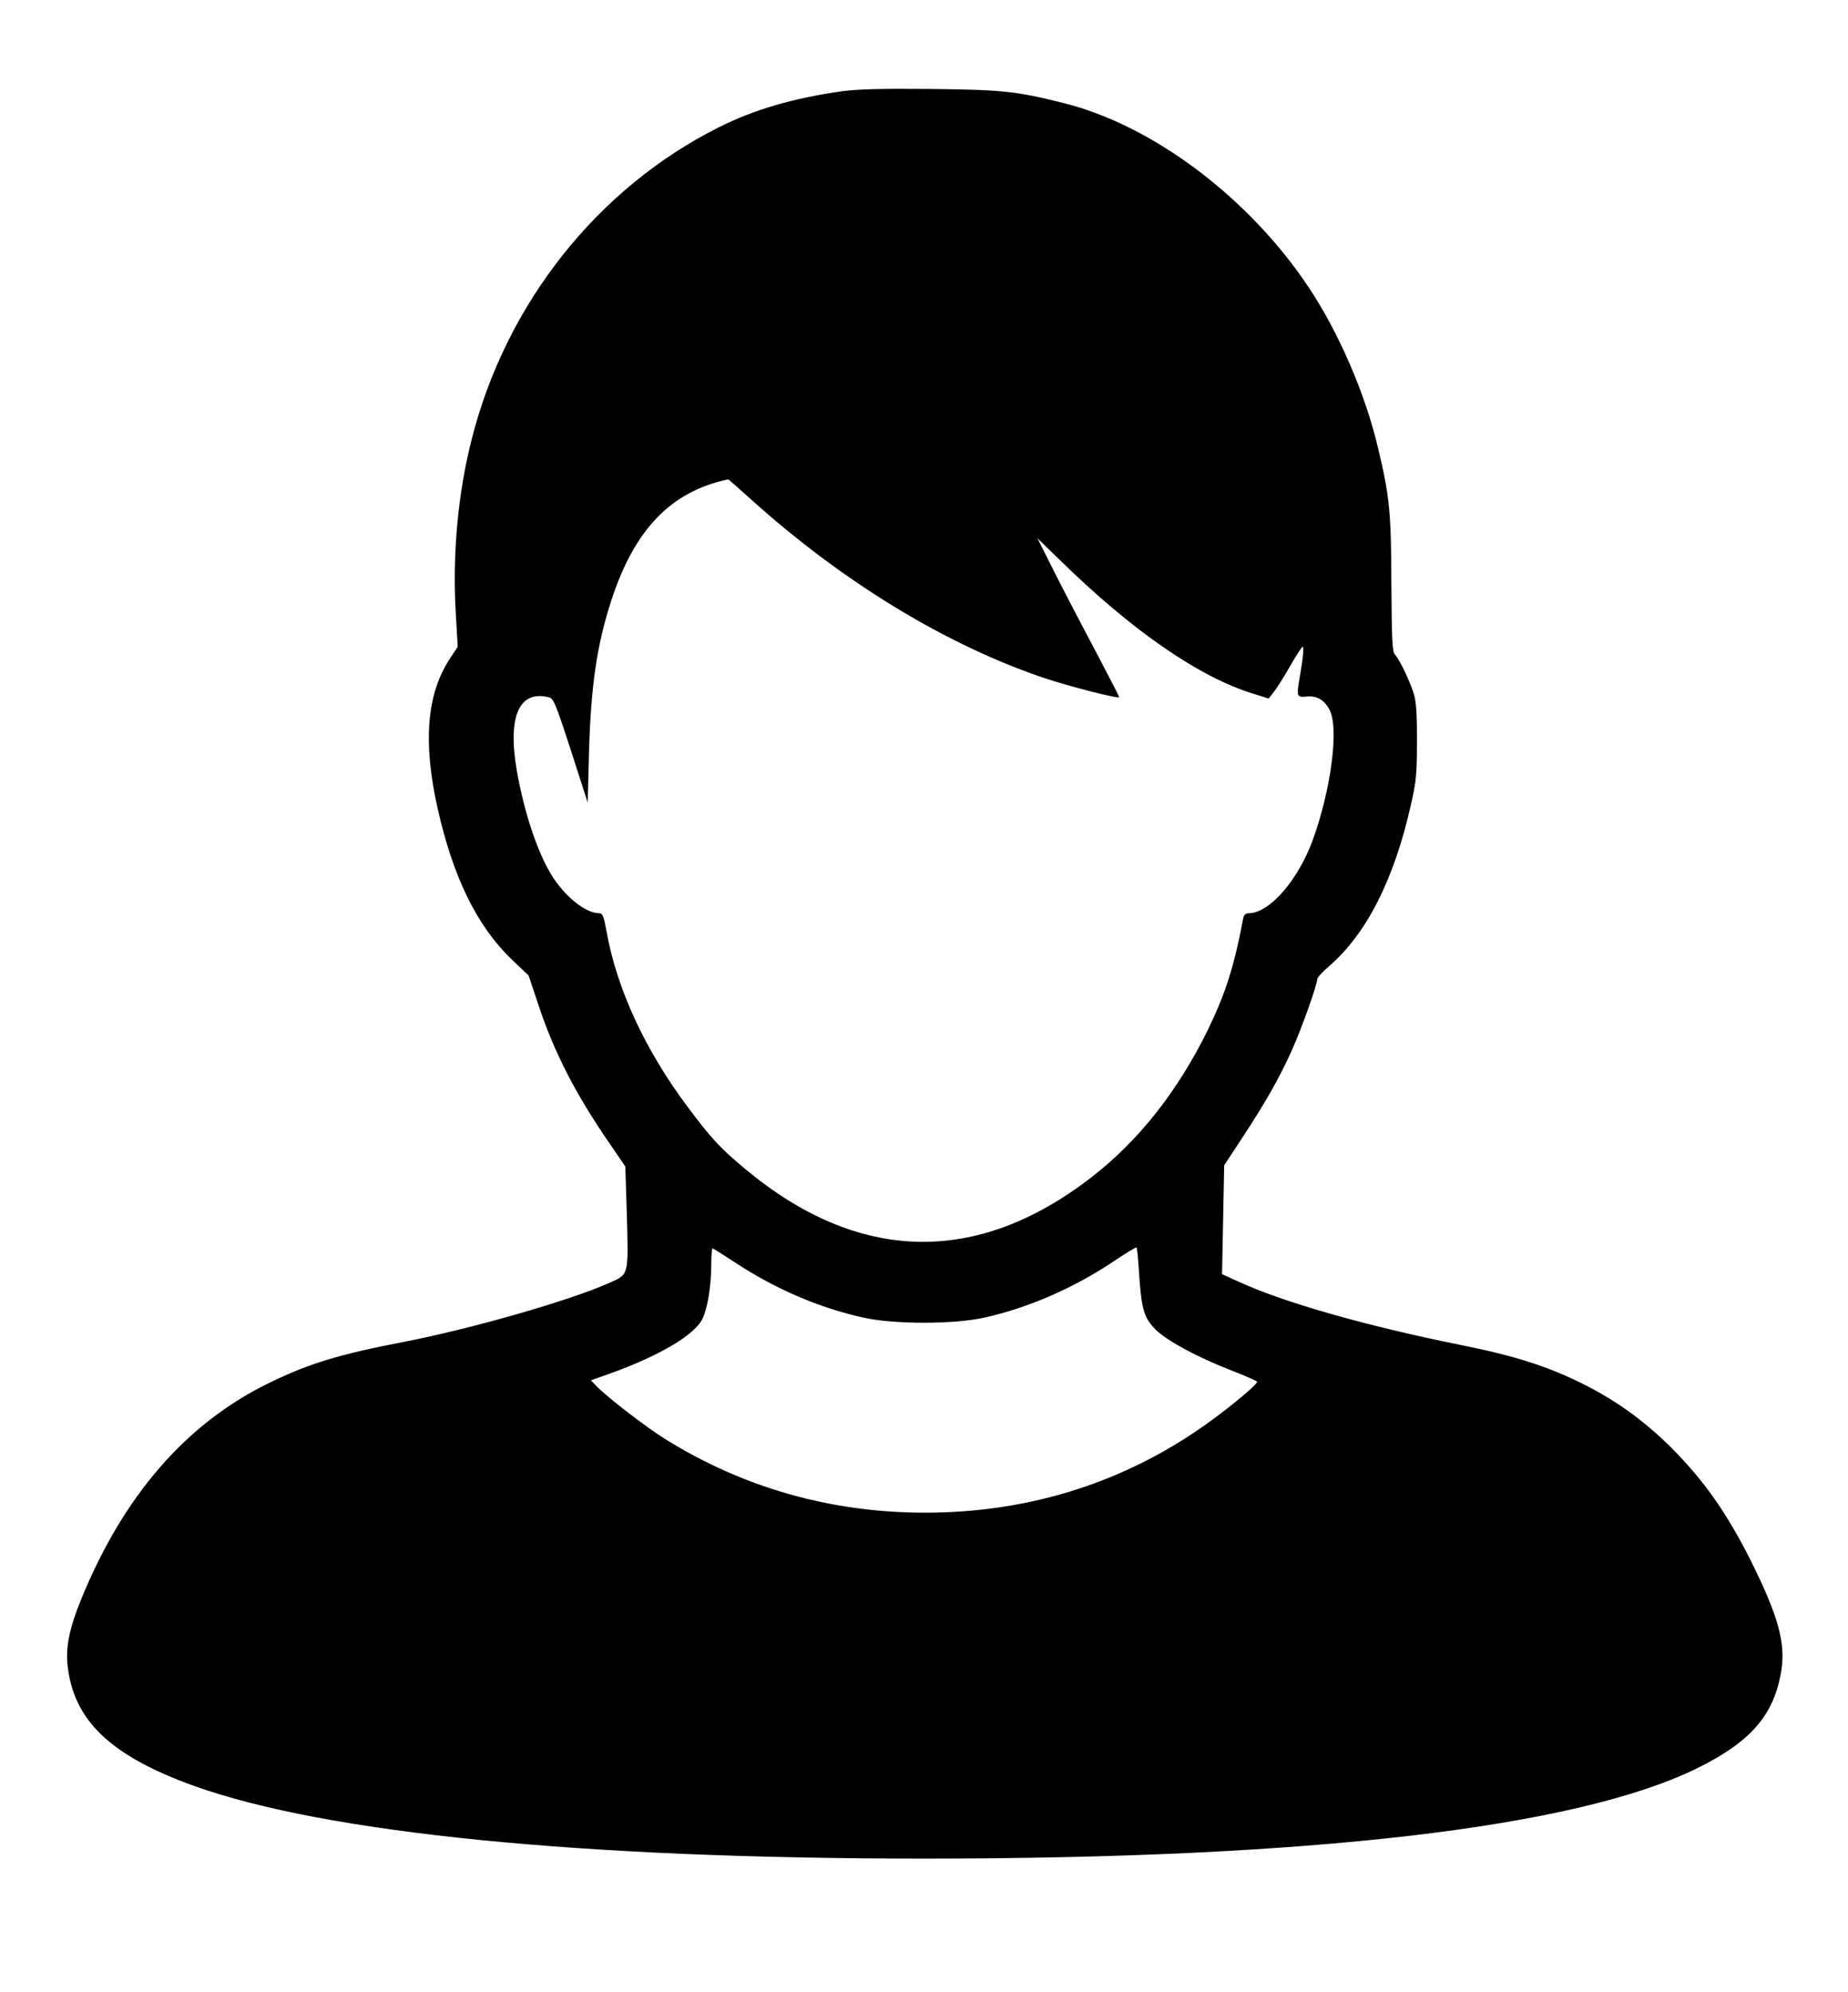 <?xml version="1.0" standalone="no"?>
<!DOCTYPE svg PUBLIC "-//W3C//DTD SVG 20010904//EN"
 "http://www.w3.org/TR/2001/REC-SVG-20010904/DTD/svg10.dtd">
<svg version="1.0" xmlns="http://www.w3.org/2000/svg"
 width="860pt" height="927pt" viewBox="0 0 860 927"
 preserveAspectRatio="xMidYMid meet">

<g transform="translate(0,927) scale(0.1,-0.1)"
fill="black" stroke="none">
<path d="M3916 8845 c-225 -32 -407 -85 -572 -168 -564 -283 -990 -821 -1149
-1452 -64 -251 -90 -535 -74 -807 l9 -158 -40 -61 c-104 -162 -122 -384 -54
-689 73 -326 185 -552 348 -708 l76 -72 44 -132 c73 -222 173 -418 333 -650
l73 -107 7 -218 c8 -292 10 -283 -80 -323 -182 -82 -646 -215 -957 -275 -301
-58 -440 -100 -625 -190 -388 -188 -681 -526 -878 -1010 -53 -130 -71 -217
-63 -301 26 -260 200 -426 590 -566 615 -220 1803 -338 3396 -338 1802 0 3032
144 3595 419 254 125 363 251 395 459 20 126 -16 254 -139 502 -113 226 -221
380 -376 535 -125 124 -254 217 -410 295 -162 81 -320 131 -565 180 -442 89
-829 199 -1038 296 l-75 34 5 254 5 253 85 129 c106 161 176 284 233 413 44
99 115 299 115 324 0 7 25 35 56 61 174 151 302 403 380 751 24 104 28 143 28
290 1 116 -3 186 -13 220 -16 57 -65 161 -89 188 -13 15 -15 61 -17 330 -1
334 -8 406 -62 632 -59 251 -182 536 -321 745 -278 419 -726 756 -1141 860
-224 56 -282 62 -621 66 -231 2 -341 -1 -414 -11z m-420 -1900 c428 -386 916
-682 1374 -834 113 -37 330 -93 338 -86 2 2 -54 109 -123 240 -69 130 -155
296 -191 368 l-66 132 109 -106 c332 -325 646 -542 897 -618 l70 -22 22 28
c13 16 47 69 76 120 29 51 56 92 60 93 7 0 2 -52 -13 -139 -16 -94 -15 -97 31
-93 48 5 82 -14 107 -61 45 -82 8 -371 -78 -607 -69 -188 -202 -340 -297 -340
-14 0 -23 -7 -26 -22 -43 -228 -83 -352 -166 -523 -140 -285 -322 -515 -542
-685 -534 -413 -1086 -399 -1613 42 -113 94 -159 144 -266 288 -196 262 -327
545 -375 808 -15 82 -19 92 -38 92 -63 1 -160 80 -221 180 -66 109 -126 291
-160 484 -44 254 12 377 152 340 19 -5 33 -40 100 -247 l78 -242 6 235 c9 310
37 500 104 706 108 331 277 506 543 563 2 1 50 -42 108 -94z m1805 -3603 c11
-167 23 -207 79 -262 55 -53 199 -130 358 -191 61 -24 112 -46 112 -50 0 -16
-170 -154 -284 -230 -372 -251 -798 -379 -1261 -379 -437 0 -844 115 -1210
343 -89 55 -279 202 -322 249 l-23 24 93 33 c229 83 389 178 426 253 24 50 41
153 41 256 0 39 3 72 6 72 3 0 49 -29 102 -64 190 -125 392 -212 599 -258 141
-32 424 -32 565 0 202 45 414 137 598 260 58 39 107 69 109 66 3 -2 8 -57 12
-122z"/>
</g>
</svg>
